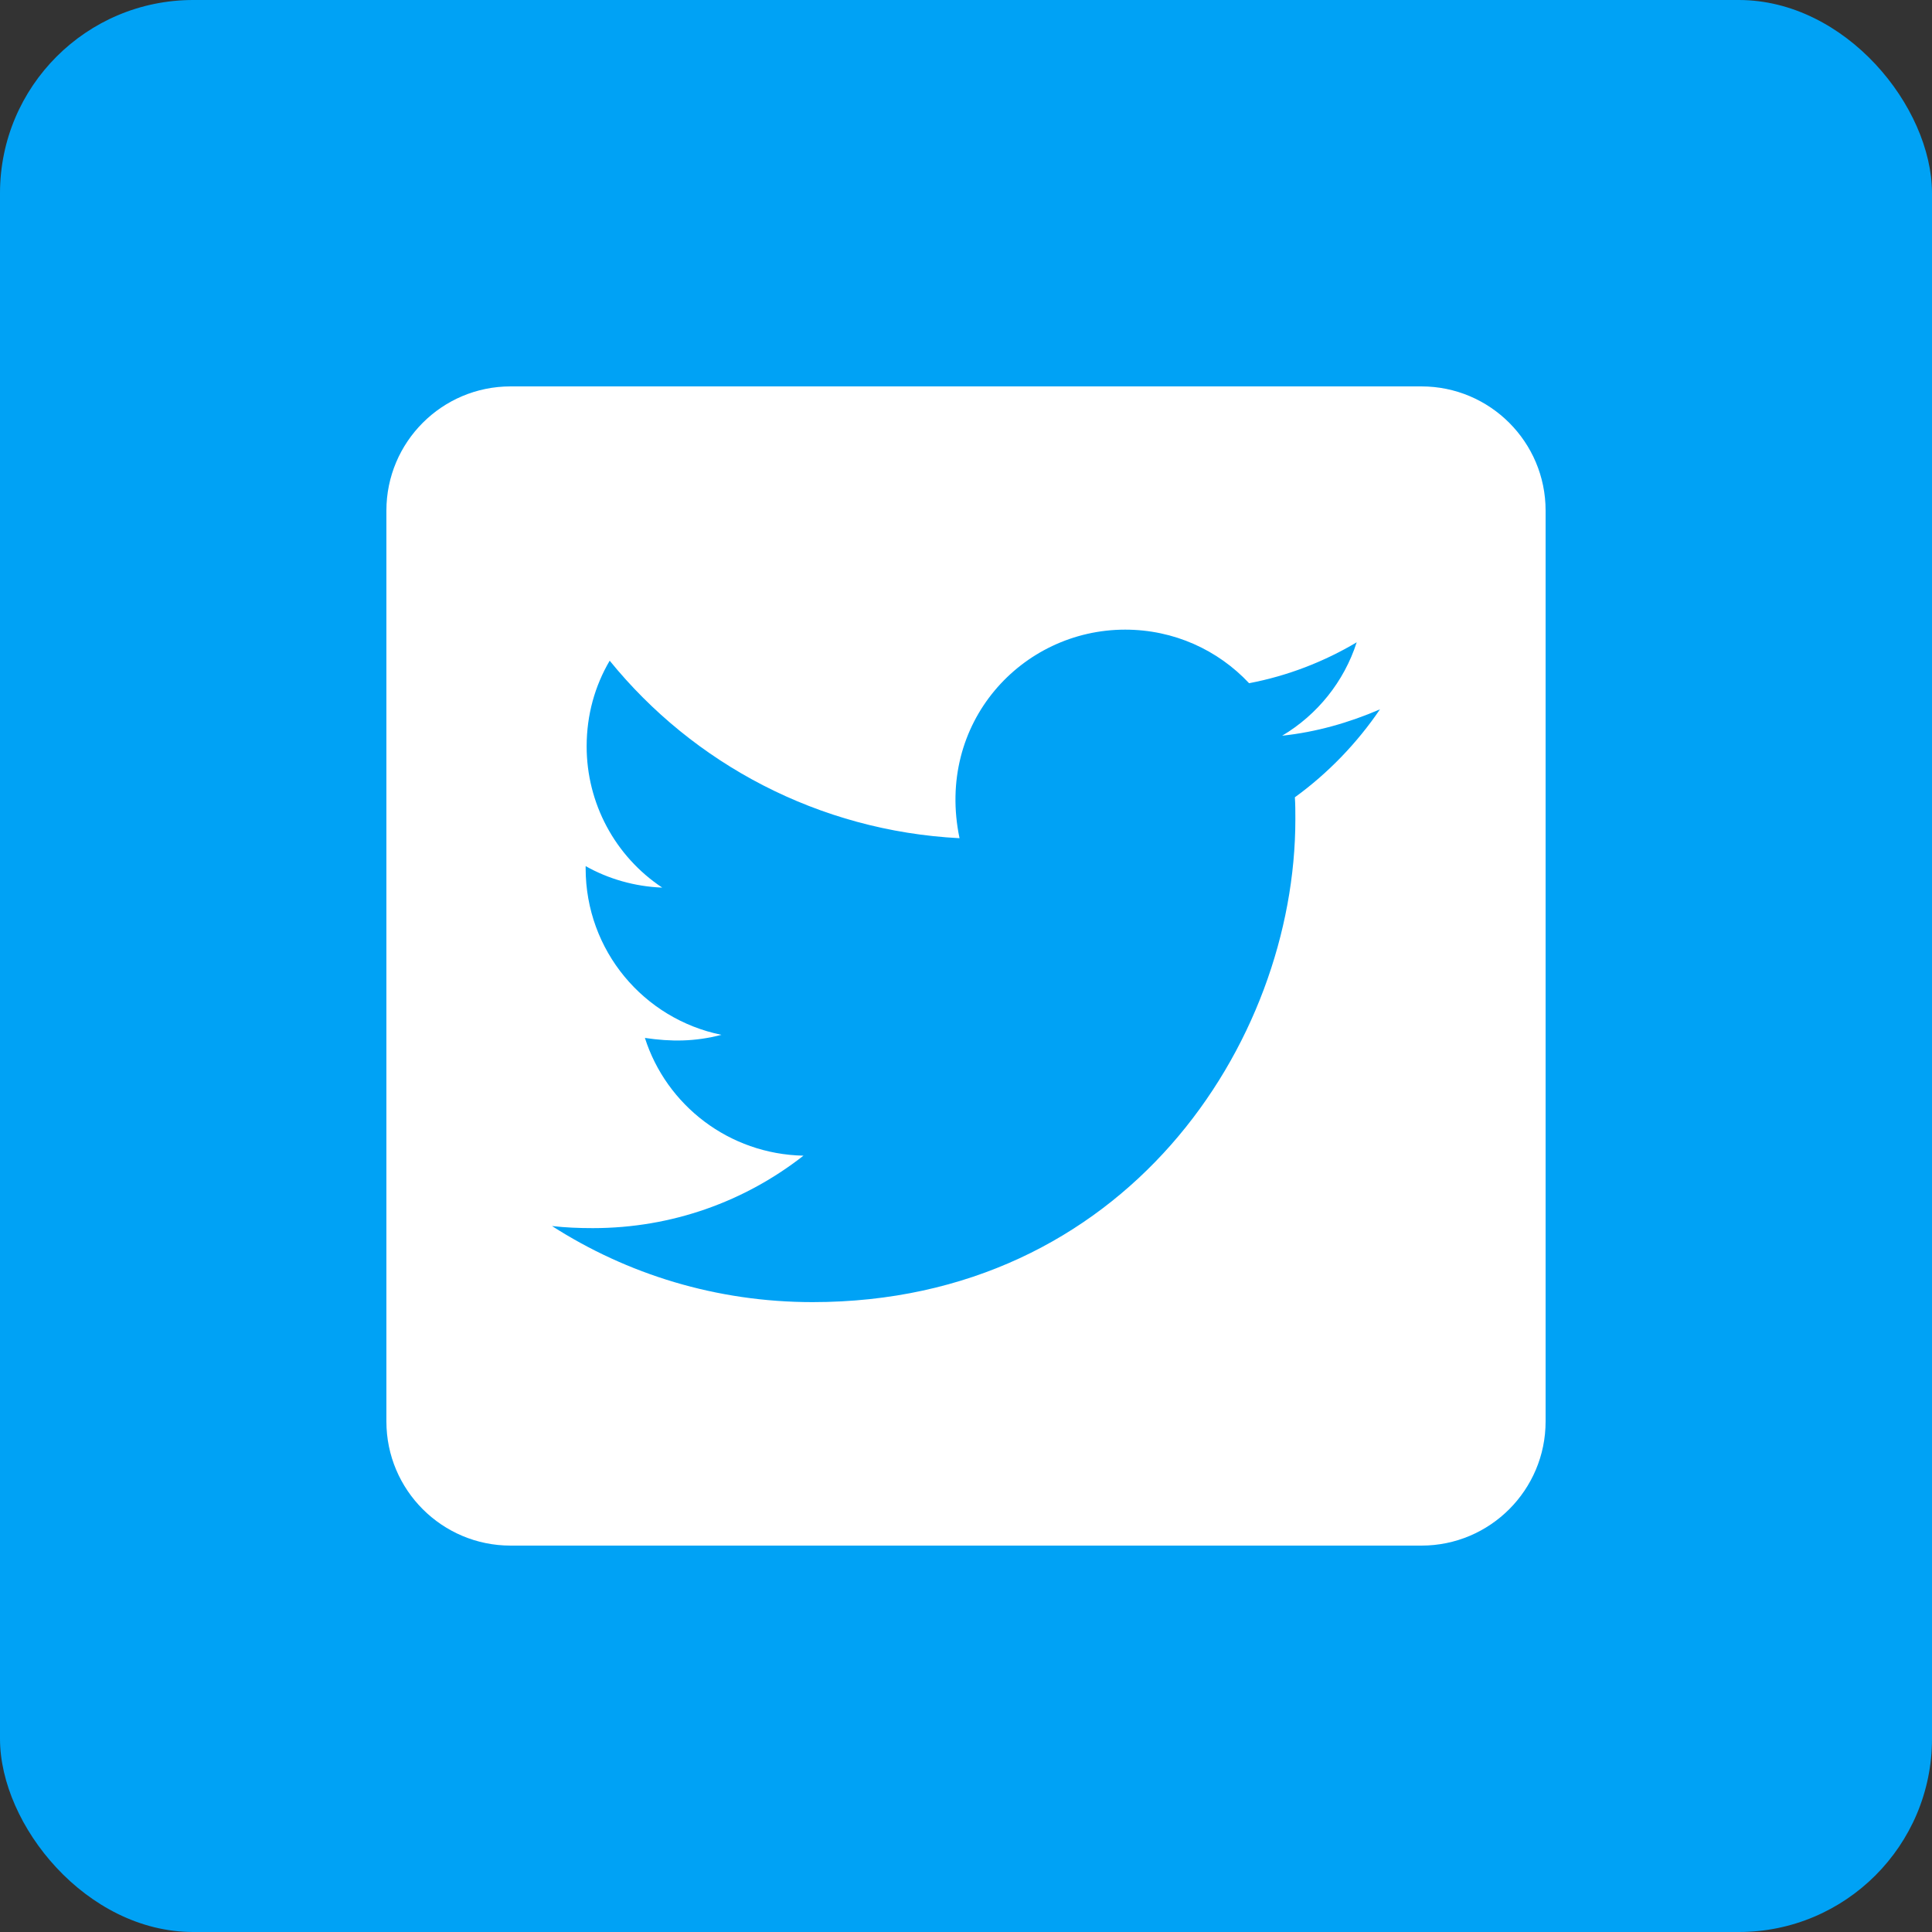 <svg xmlns="http://www.w3.org/2000/svg" width="40" height="40" viewBox="0 0 40 40">
    <rect x="0" y="0" width="40" height="40" fill="#333333" stroke="none"/>
    <g fill="none">
        <rect width="40" height="40" fill="#00A2F5" rx="4"/>
        <path fill="#FFF" d="M29.429 8H10.57C9.151 8 8 9.152 8 10.571V29.43C8 30.849 9.152 32 10.571 32H29.43C30.849 32 32 30.848 32 29.429V10.57C32 9.151 30.848 8 29.429 8zm-2.62 8.507c.01.15.01.306.01.456 0 4.644-3.535 9.996-9.996 9.996-1.993 0-3.84-.579-5.394-1.575.283.032.557.043.846.043 1.645 0 3.155-.557 4.36-1.5-1.542-.032-2.839-1.045-3.283-2.438.54.08 1.028.08 1.585-.064-1.607-.327-2.812-1.741-2.812-3.45v-.043c.466.263 1.013.423 1.586.445-.98-.651-1.566-1.75-1.565-2.925 0-.654.172-1.254.477-1.773 1.73 2.132 4.329 3.525 7.243 3.675-.498-2.384 1.286-4.318 3.429-4.318 1.012 0 1.923.423 2.566 1.109.793-.15 1.553-.445 2.228-.847-.262.814-.814 1.5-1.543 1.934.708-.075 1.393-.273 2.025-.546-.476.701-1.076 1.323-1.762 1.821z"/>
    </g>
</svg>
